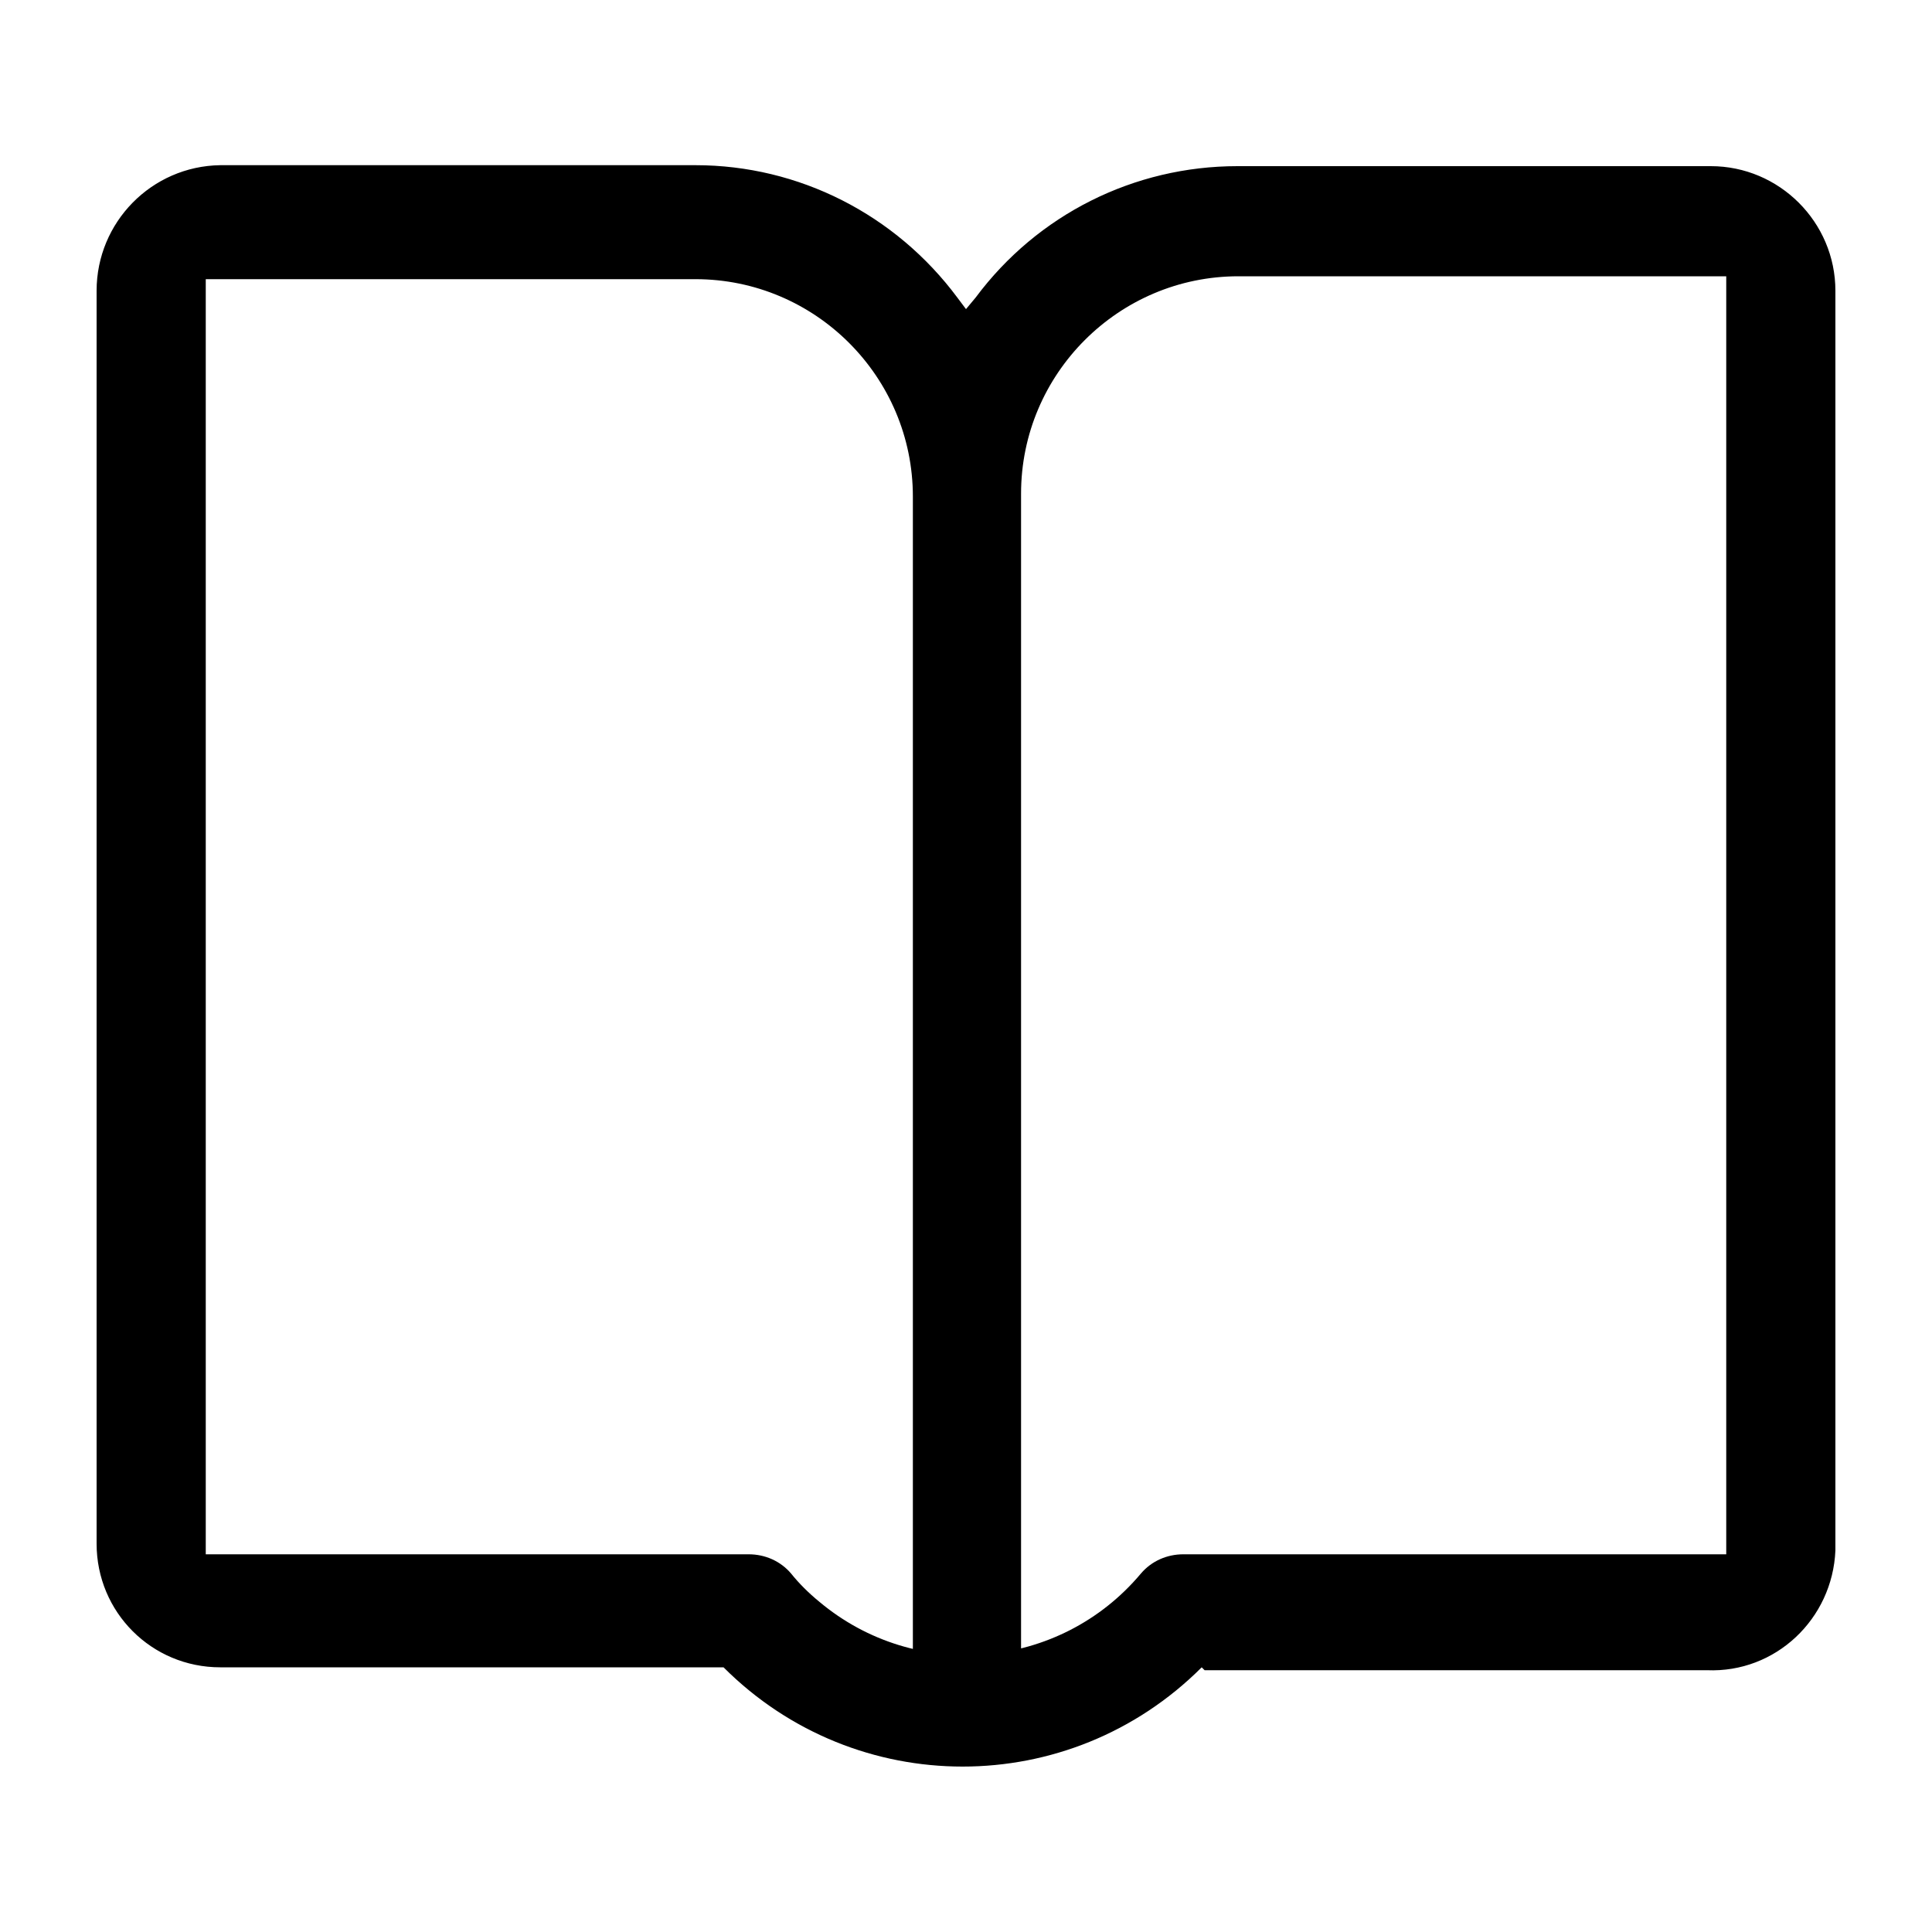 <svg t="1571900470408" class="icon" viewBox="0 0 1024 1024" version="1.1" xmlns="http://www.w3.org/2000/svg" p-id="2321" width="200" height="200"><path d="M638.464 885.248h266.24c36.352 1.536 66.56-27.136 68.096-63.488V154.112c0-36.352-29.696-66.048-66.048-66.048h-250.88c-54.784 0-105.984 25.6-138.752 69.632l-5.12 6.144-4.608-6.144C474.624 113.664 423.424 87.552 368.64 87.552H116.736c-36.352 0.512-65.536 30.208-65.536 66.56v664.064c0 36.352 29.184 65.536 65.536 65.536h266.752c70.144 70.144 183.296 70.144 253.44 0l1.536 1.536z m-241.664-61.44H109.056v-675.84H368.64c63.488 0 115.2 51.712 115.2 115.2v616.448c-4.608 15.872 4.608 32.256 20.48 36.864 15.872 4.608 32.256-4.608 36.864-20.48 1.536-5.632 1.536-11.264 0-16.384V261.632c0-63.488 51.712-115.2 115.2-115.2h258.56v677.376h-287.744c-8.704 0-16.896 3.584-22.528 10.24-43.008 51.2-119.296 57.856-170.496 14.848-5.632-4.608-10.752-9.728-14.848-14.848-5.632-6.656-13.824-10.24-22.528-10.24z" p-id="2322"></path></svg>
